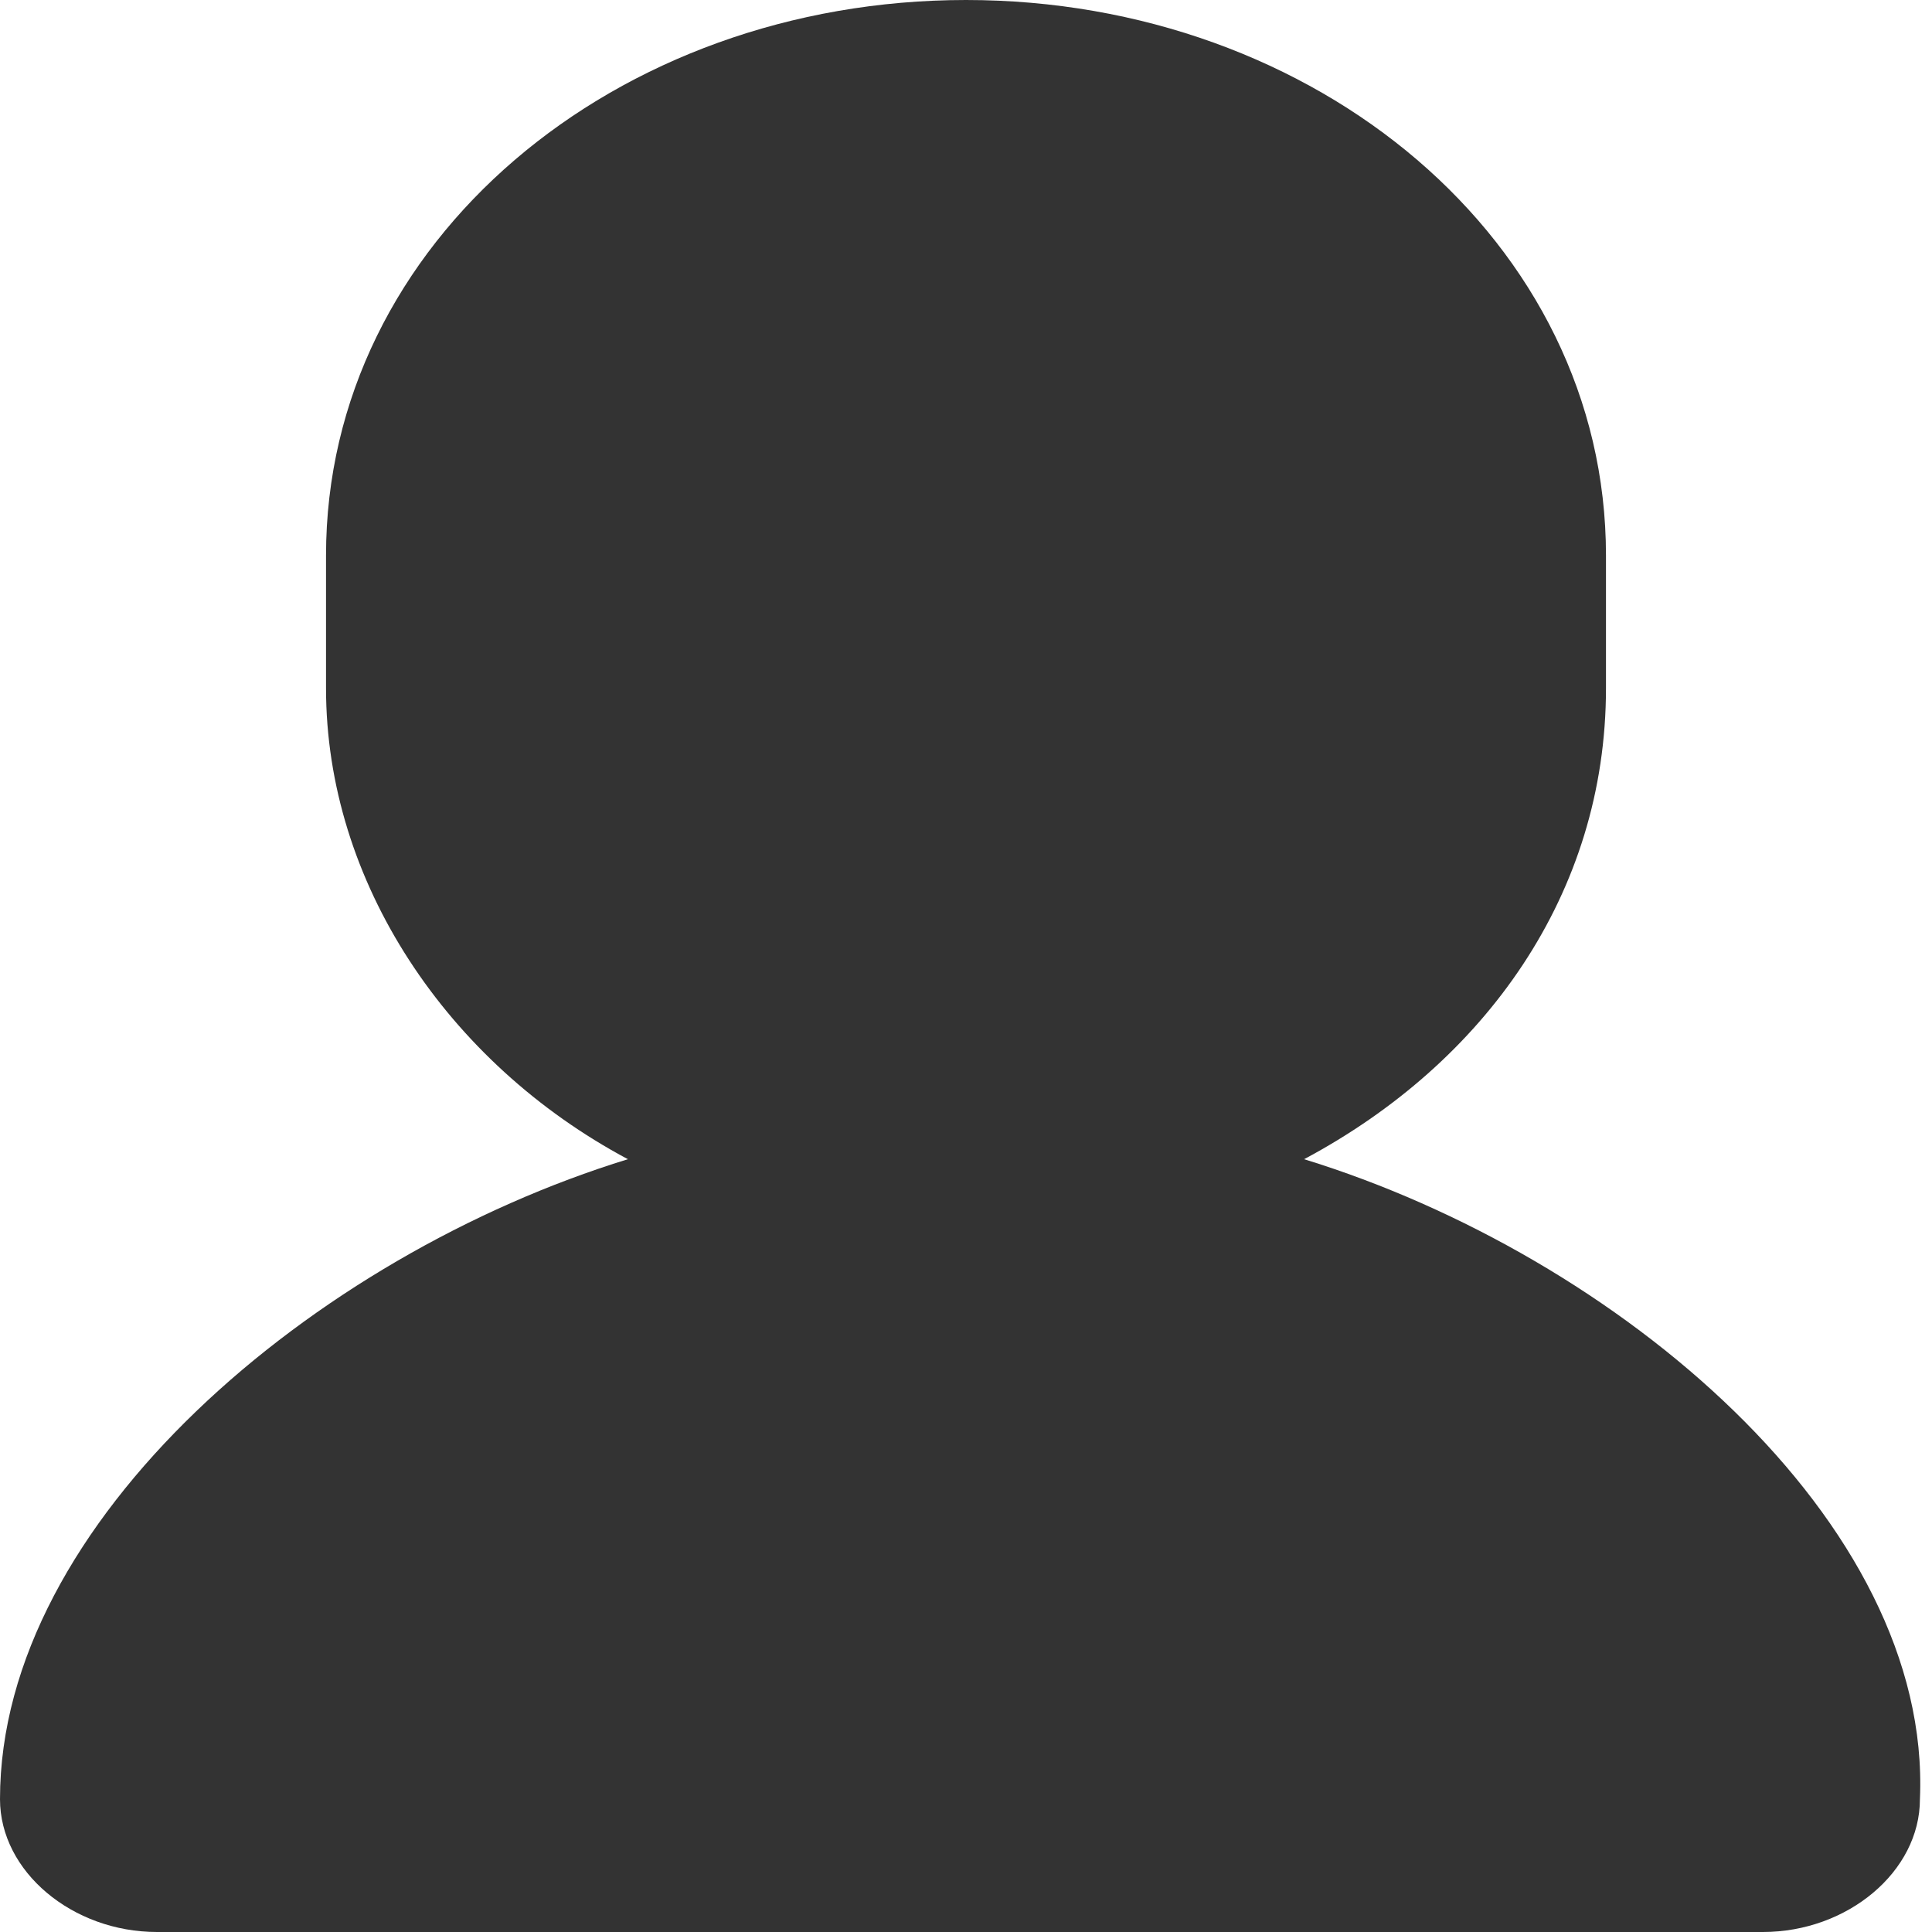 <?xml version="1.0" encoding="utf-8"?>
<!-- Generator: Adobe Illustrator 19.0.0, SVG Export Plug-In . SVG Version: 6.00 Build 0)  -->
<svg version="1.1" id="图层_1" xmlns="http://www.w3.org/2000/svg" xmlns:xlink="http://www.w3.org/1999/xlink" x="0px" y="0px"
	 viewBox="0 0 16 16" style="enable-background:new 0 0 16 16;" xml:space="preserve">
<style type="text/css">
	.st0{fill:#333333;}
</style>
<path id="XMLID_3_" class="st0" d="M10.8,9.6c1.5-0.8,2.5-2.2,2.5-3.9V4.6C13.3,2,10.9,0,8,0S2.7,2,2.7,4.6v1.1c0,1.6,1,3.1,2.5,3.9
	c-2.6,0.8-5.2,3-5.2,5.3C0,15.5,0.6,16,1.3,16h13.3c0.7,0,1.3-0.5,1.3-1.1C16,12.6,13.4,10.4,10.8,9.6z"/>
</svg>
